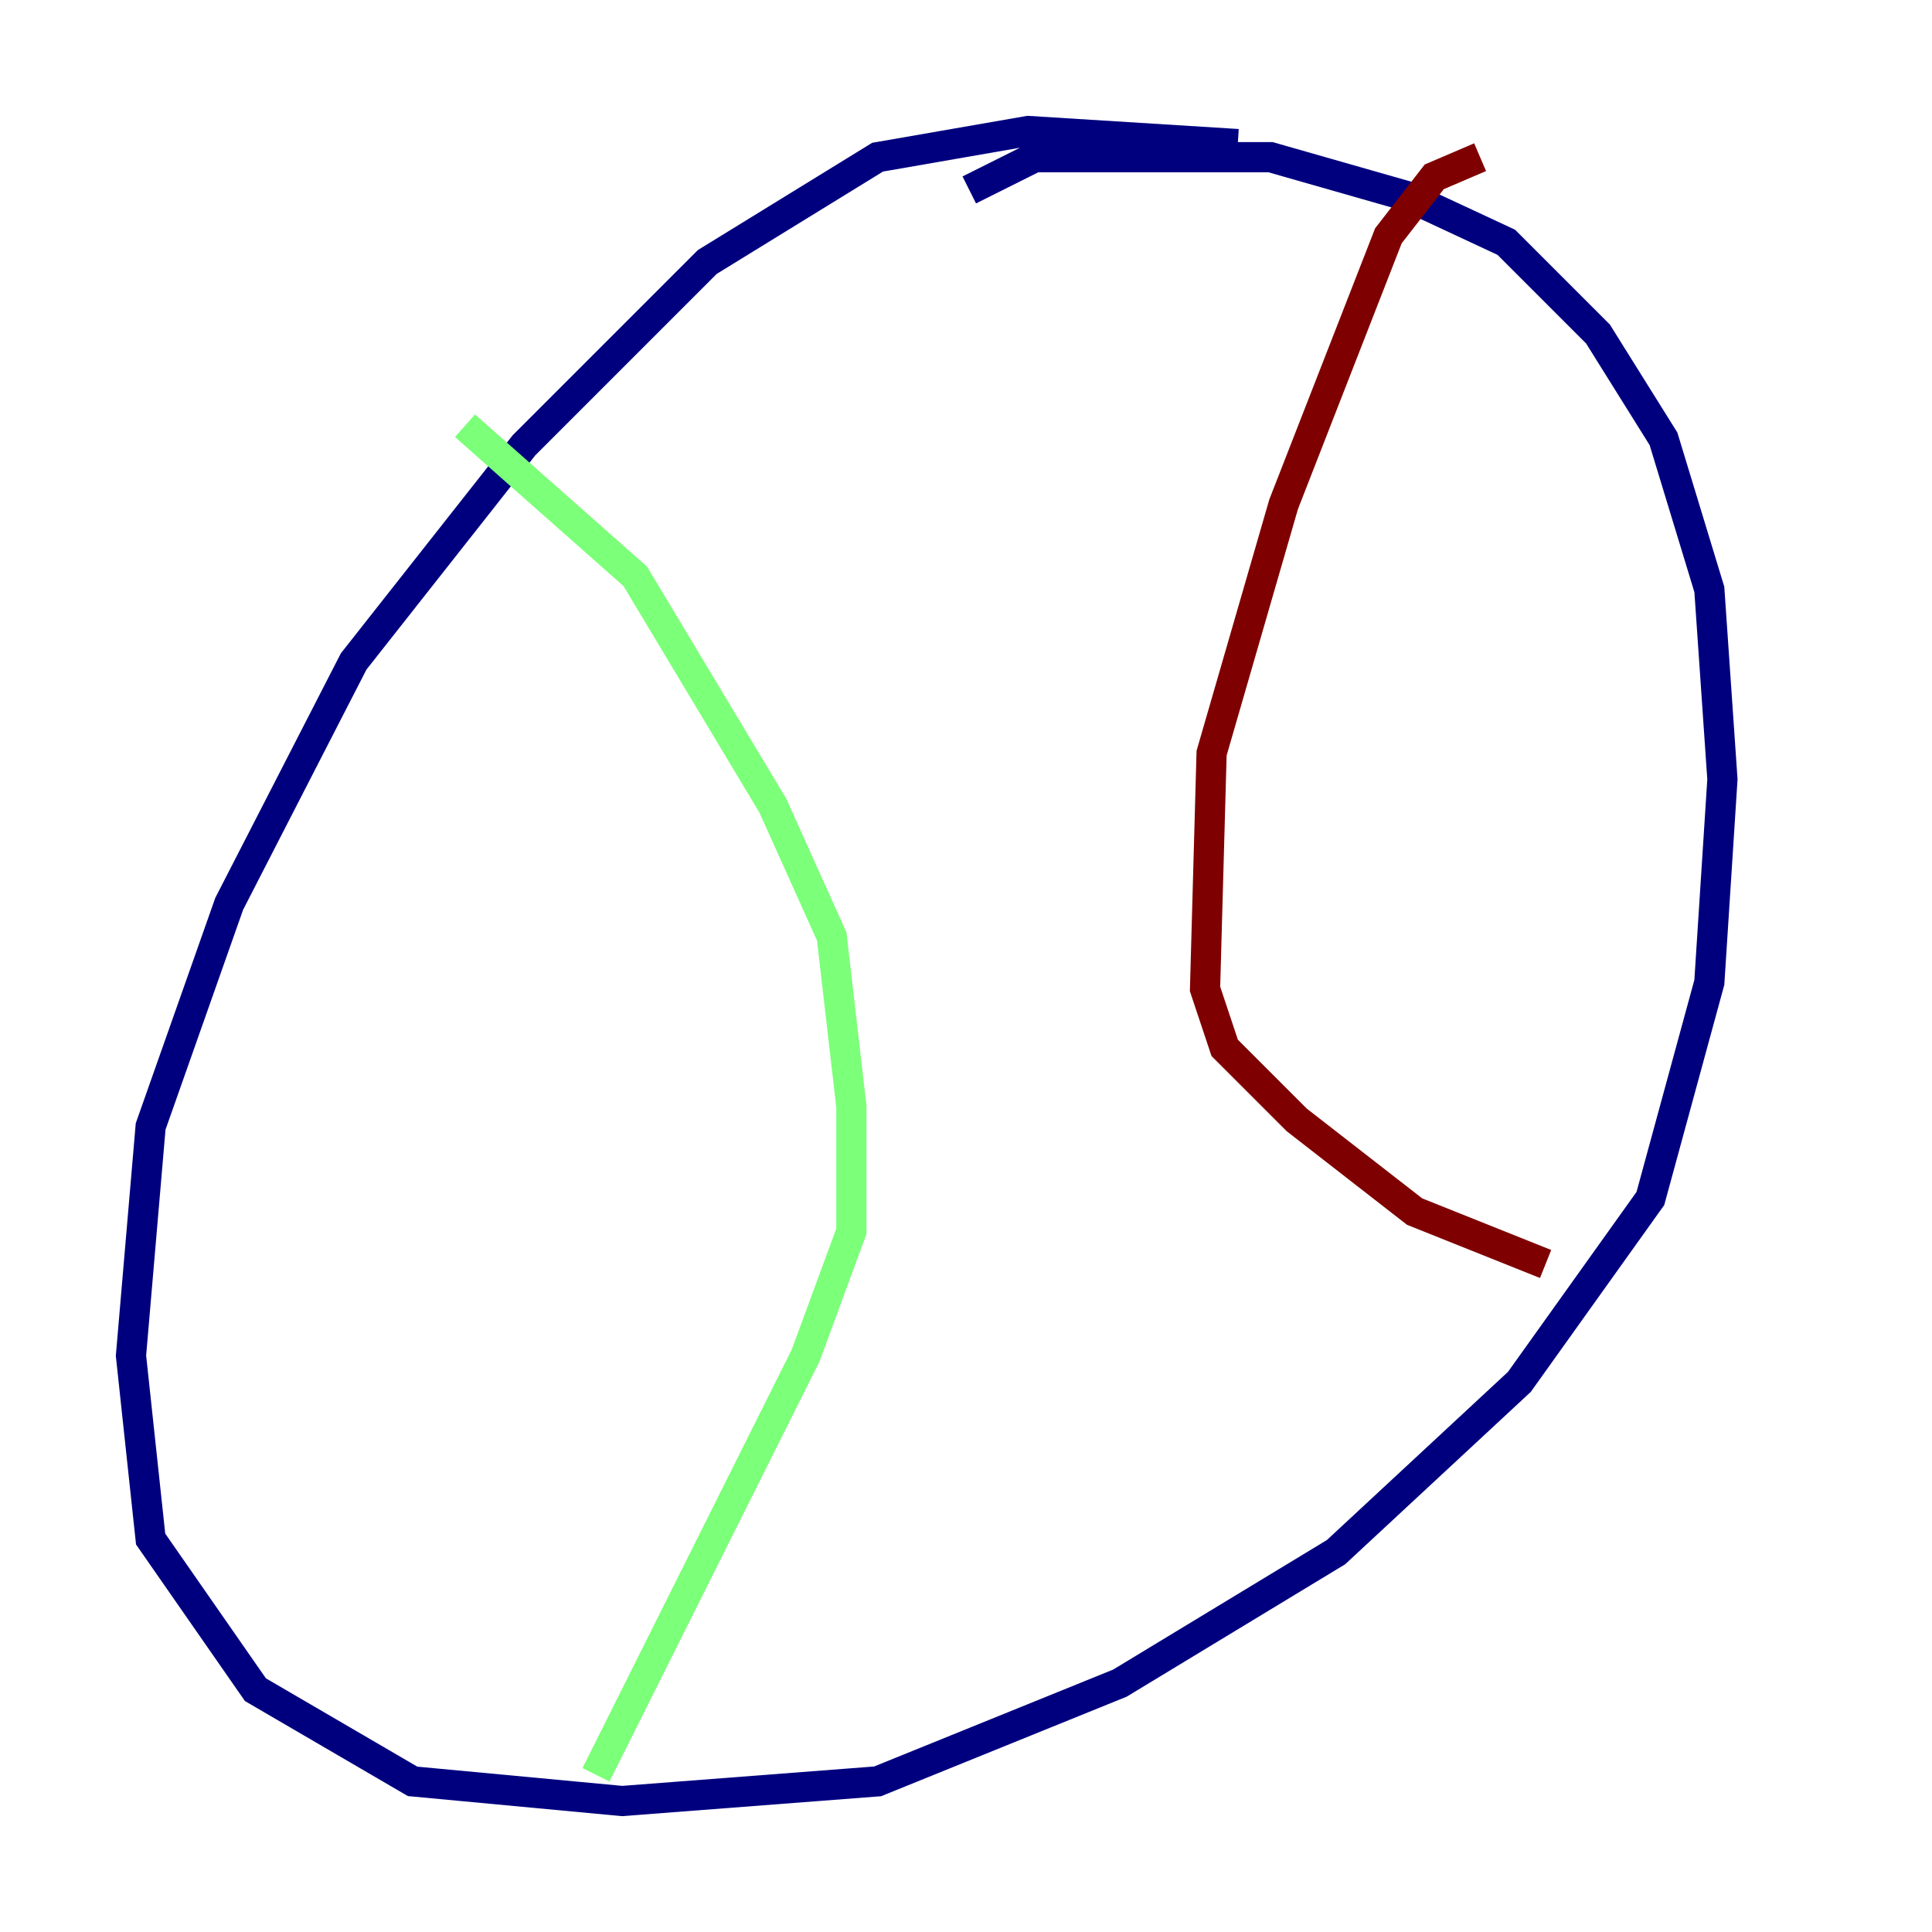 <?xml version="1.0" encoding="utf-8" ?>
<svg baseProfile="tiny" height="128" version="1.2" viewBox="0,0,128,128" width="128" xmlns="http://www.w3.org/2000/svg" xmlns:ev="http://www.w3.org/2001/xml-events" xmlns:xlink="http://www.w3.org/1999/xlink"><defs /><polyline fill="none" points="82.007,9.546 68.122,8.678 58.142,10.414 46.861,17.356 34.712,29.505 23.43,43.824 15.186,59.878 9.98,74.63 8.678,89.817 9.98,101.966 16.922,111.946 27.336,118.02 41.22,119.322 58.142,118.02 74.197,111.512 88.515,102.834 100.664,91.552 109.342,79.403 113.248,65.085 114.115,51.634 113.248,39.051 110.21,29.071 105.871,22.129 99.797,16.054 93.288,13.017 84.176,10.414 68.556,10.414 64.217,12.583" stroke="#00007f" stroke-width="2" /><polyline fill="none" points="30.807,28.203 42.088,38.183 51.2,53.37 55.105,62.047 56.407,73.329 56.407,81.573 53.37,89.817 39.485,117.586" stroke="#7cff79" stroke-width="2" /><polyline fill="none" points="98.061,10.414 95.024,11.715 91.986,15.62 85.044,33.41 80.271,49.898 79.837,65.519 81.139,69.424 85.912,74.197 93.722,80.271 102.4,83.742" stroke="#7f0000" stroke-width="2" /></svg>